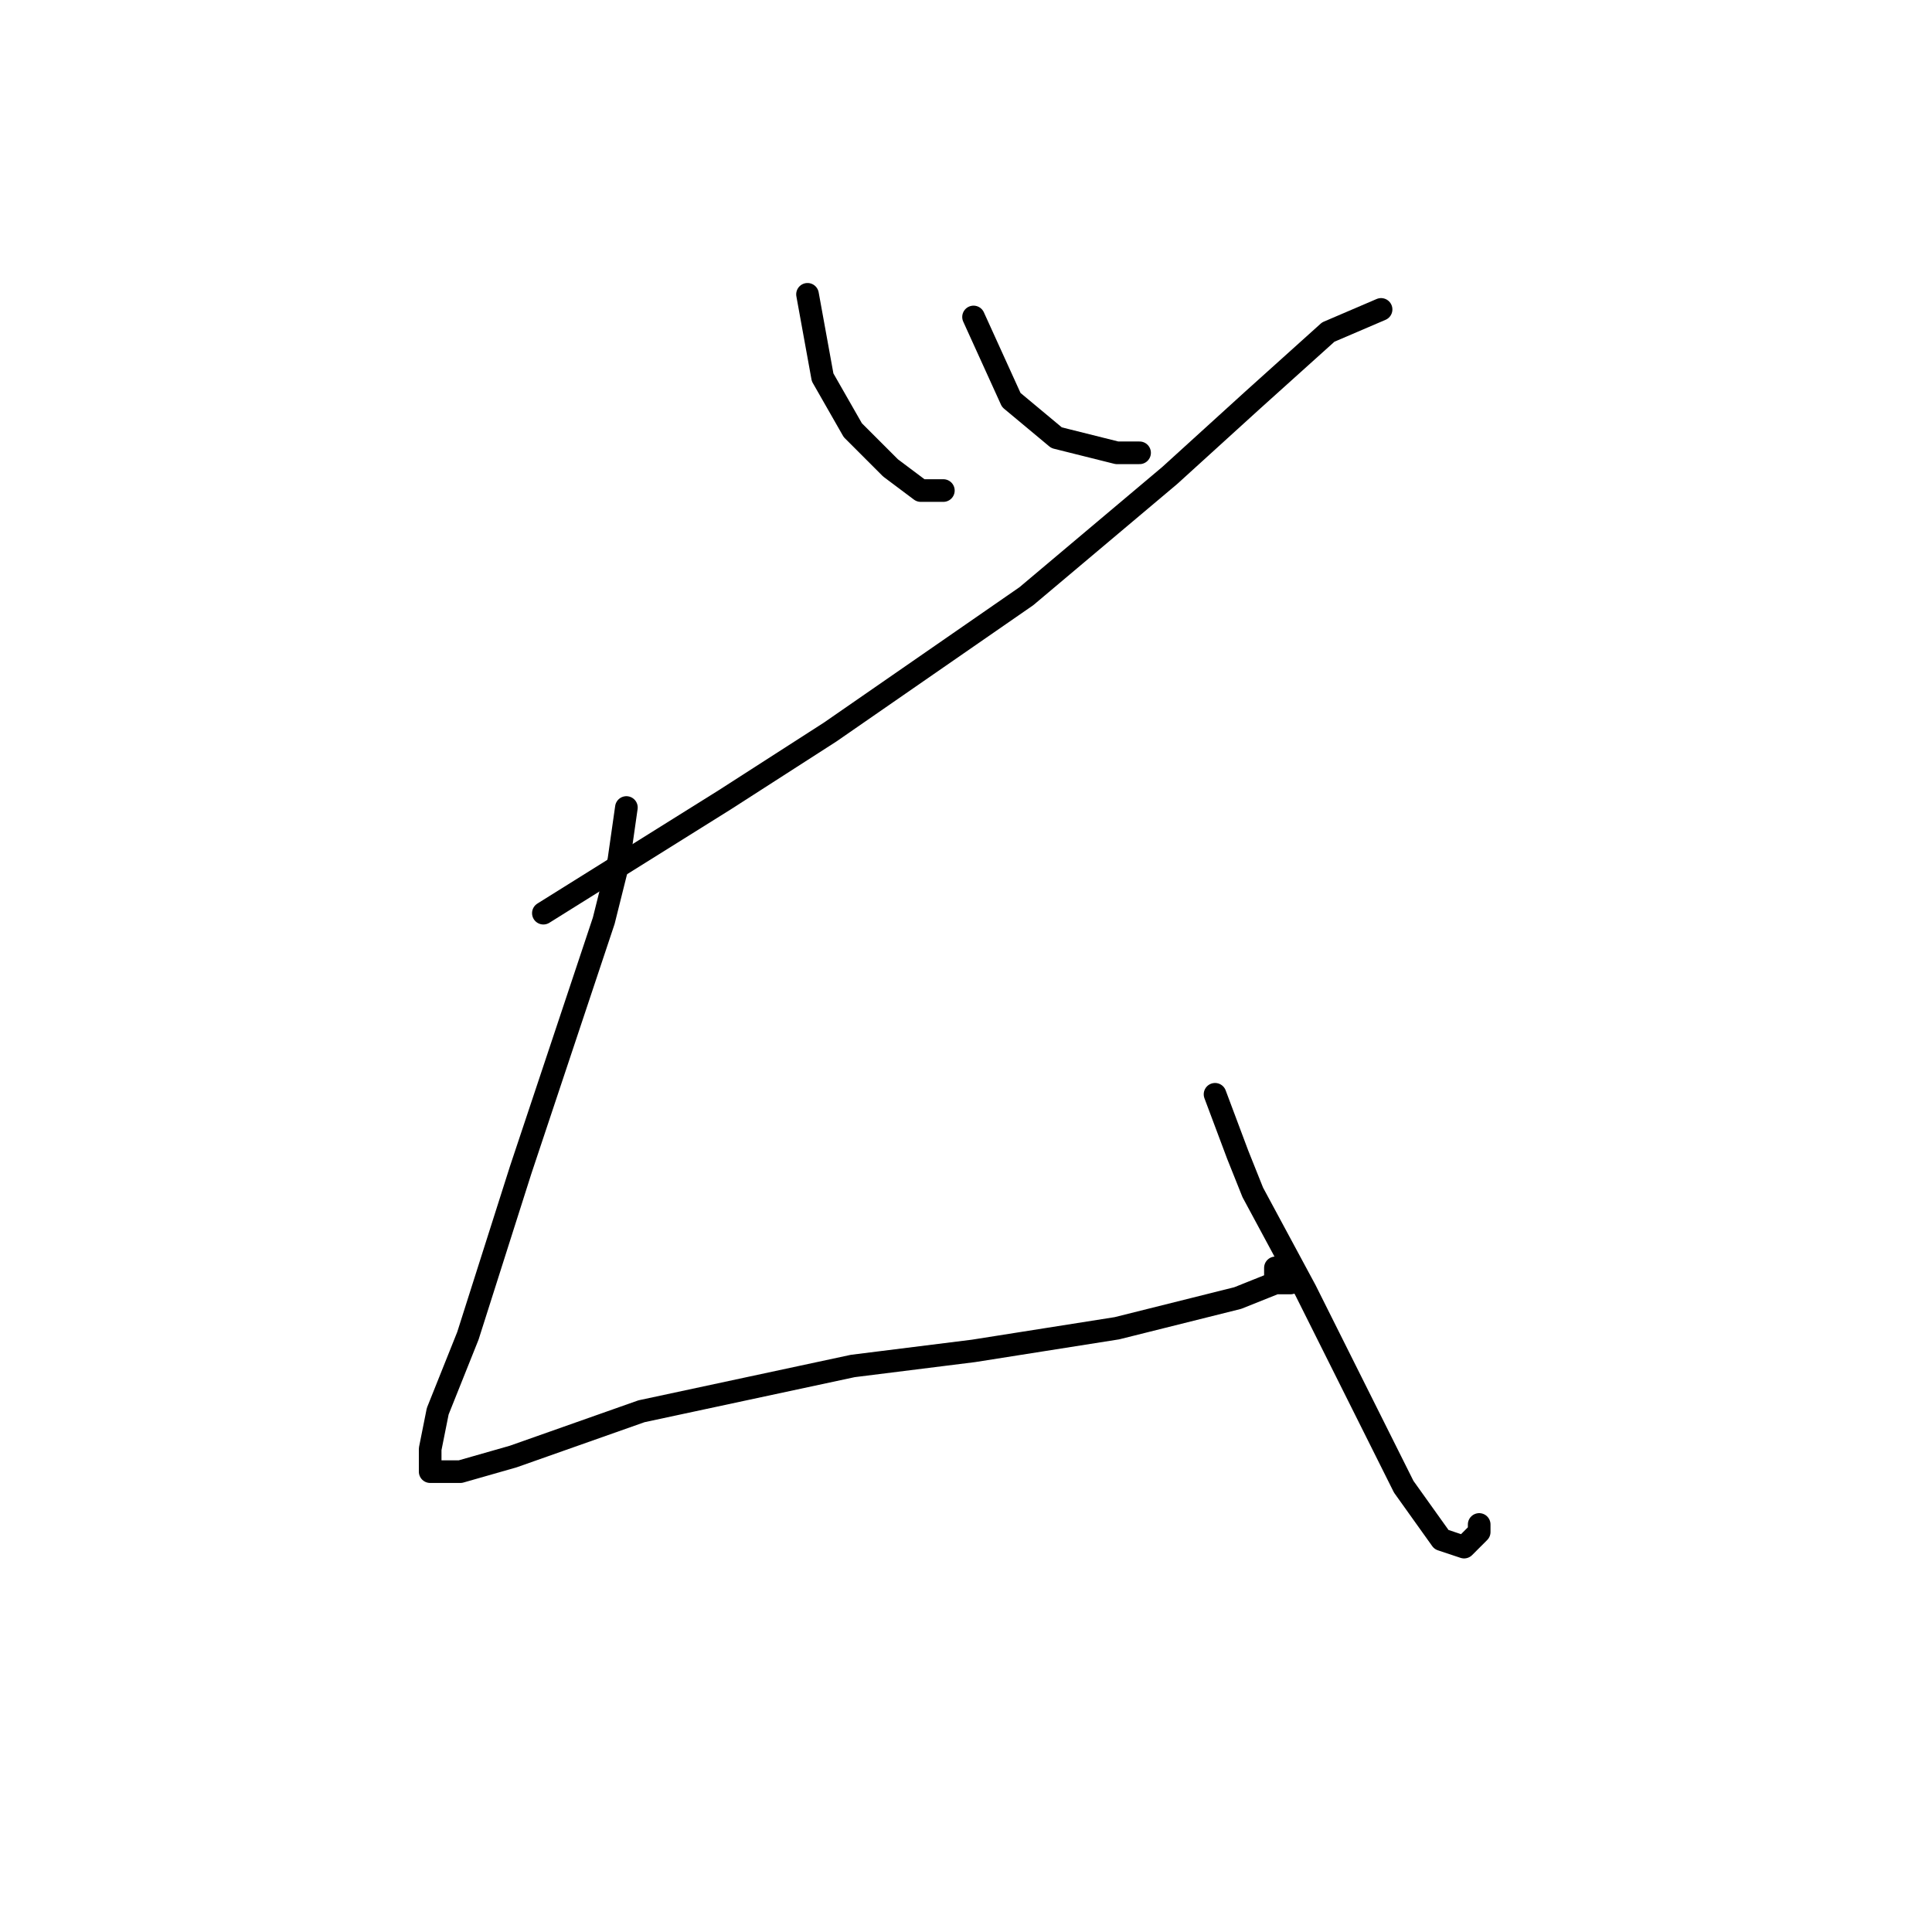 <?xml version="1.0" standalone="no"?>
    <svg width="256" height="256" xmlns="http://www.w3.org/2000/svg" version="1.1">
    <polyline stroke="black" stroke-width="3" stroke-linecap="round" fill="transparent" stroke-linejoin="round" points="107 39 109 50 113 57 118 62 122 65 125 65 125 65 " />
        <polyline stroke="black" stroke-width="3" stroke-linecap="round" fill="transparent" stroke-linejoin="round" points="129 42 134 53 140 58 148 60 151 60 151 60 " />
        <polyline stroke="black" stroke-width="3" stroke-linecap="round" fill="transparent" stroke-linejoin="round" points="183 41 176 44 166 53 155 63 136 79 110 97 96 106 80 116 72 121 72 121 " />
        <polyline stroke="black" stroke-width="3" stroke-linecap="round" fill="transparent" stroke-linejoin="round" points="83 107 82 114 80 122 74 140 69 155 62 177 58 187 57 192 57 195 61 195 68 193 85 187 113 181 129 179 148 176 164 172 169 170 171 170 170 170 169 169 169 168 169 168 " />
        <polyline stroke="black" stroke-width="3" stroke-linecap="round" fill="transparent" stroke-linejoin="round" points="161 145 164 153 166 158 173 171 178 181 186 197 191 204 194 205 196 203 196 202 196 202 " />
        </svg>